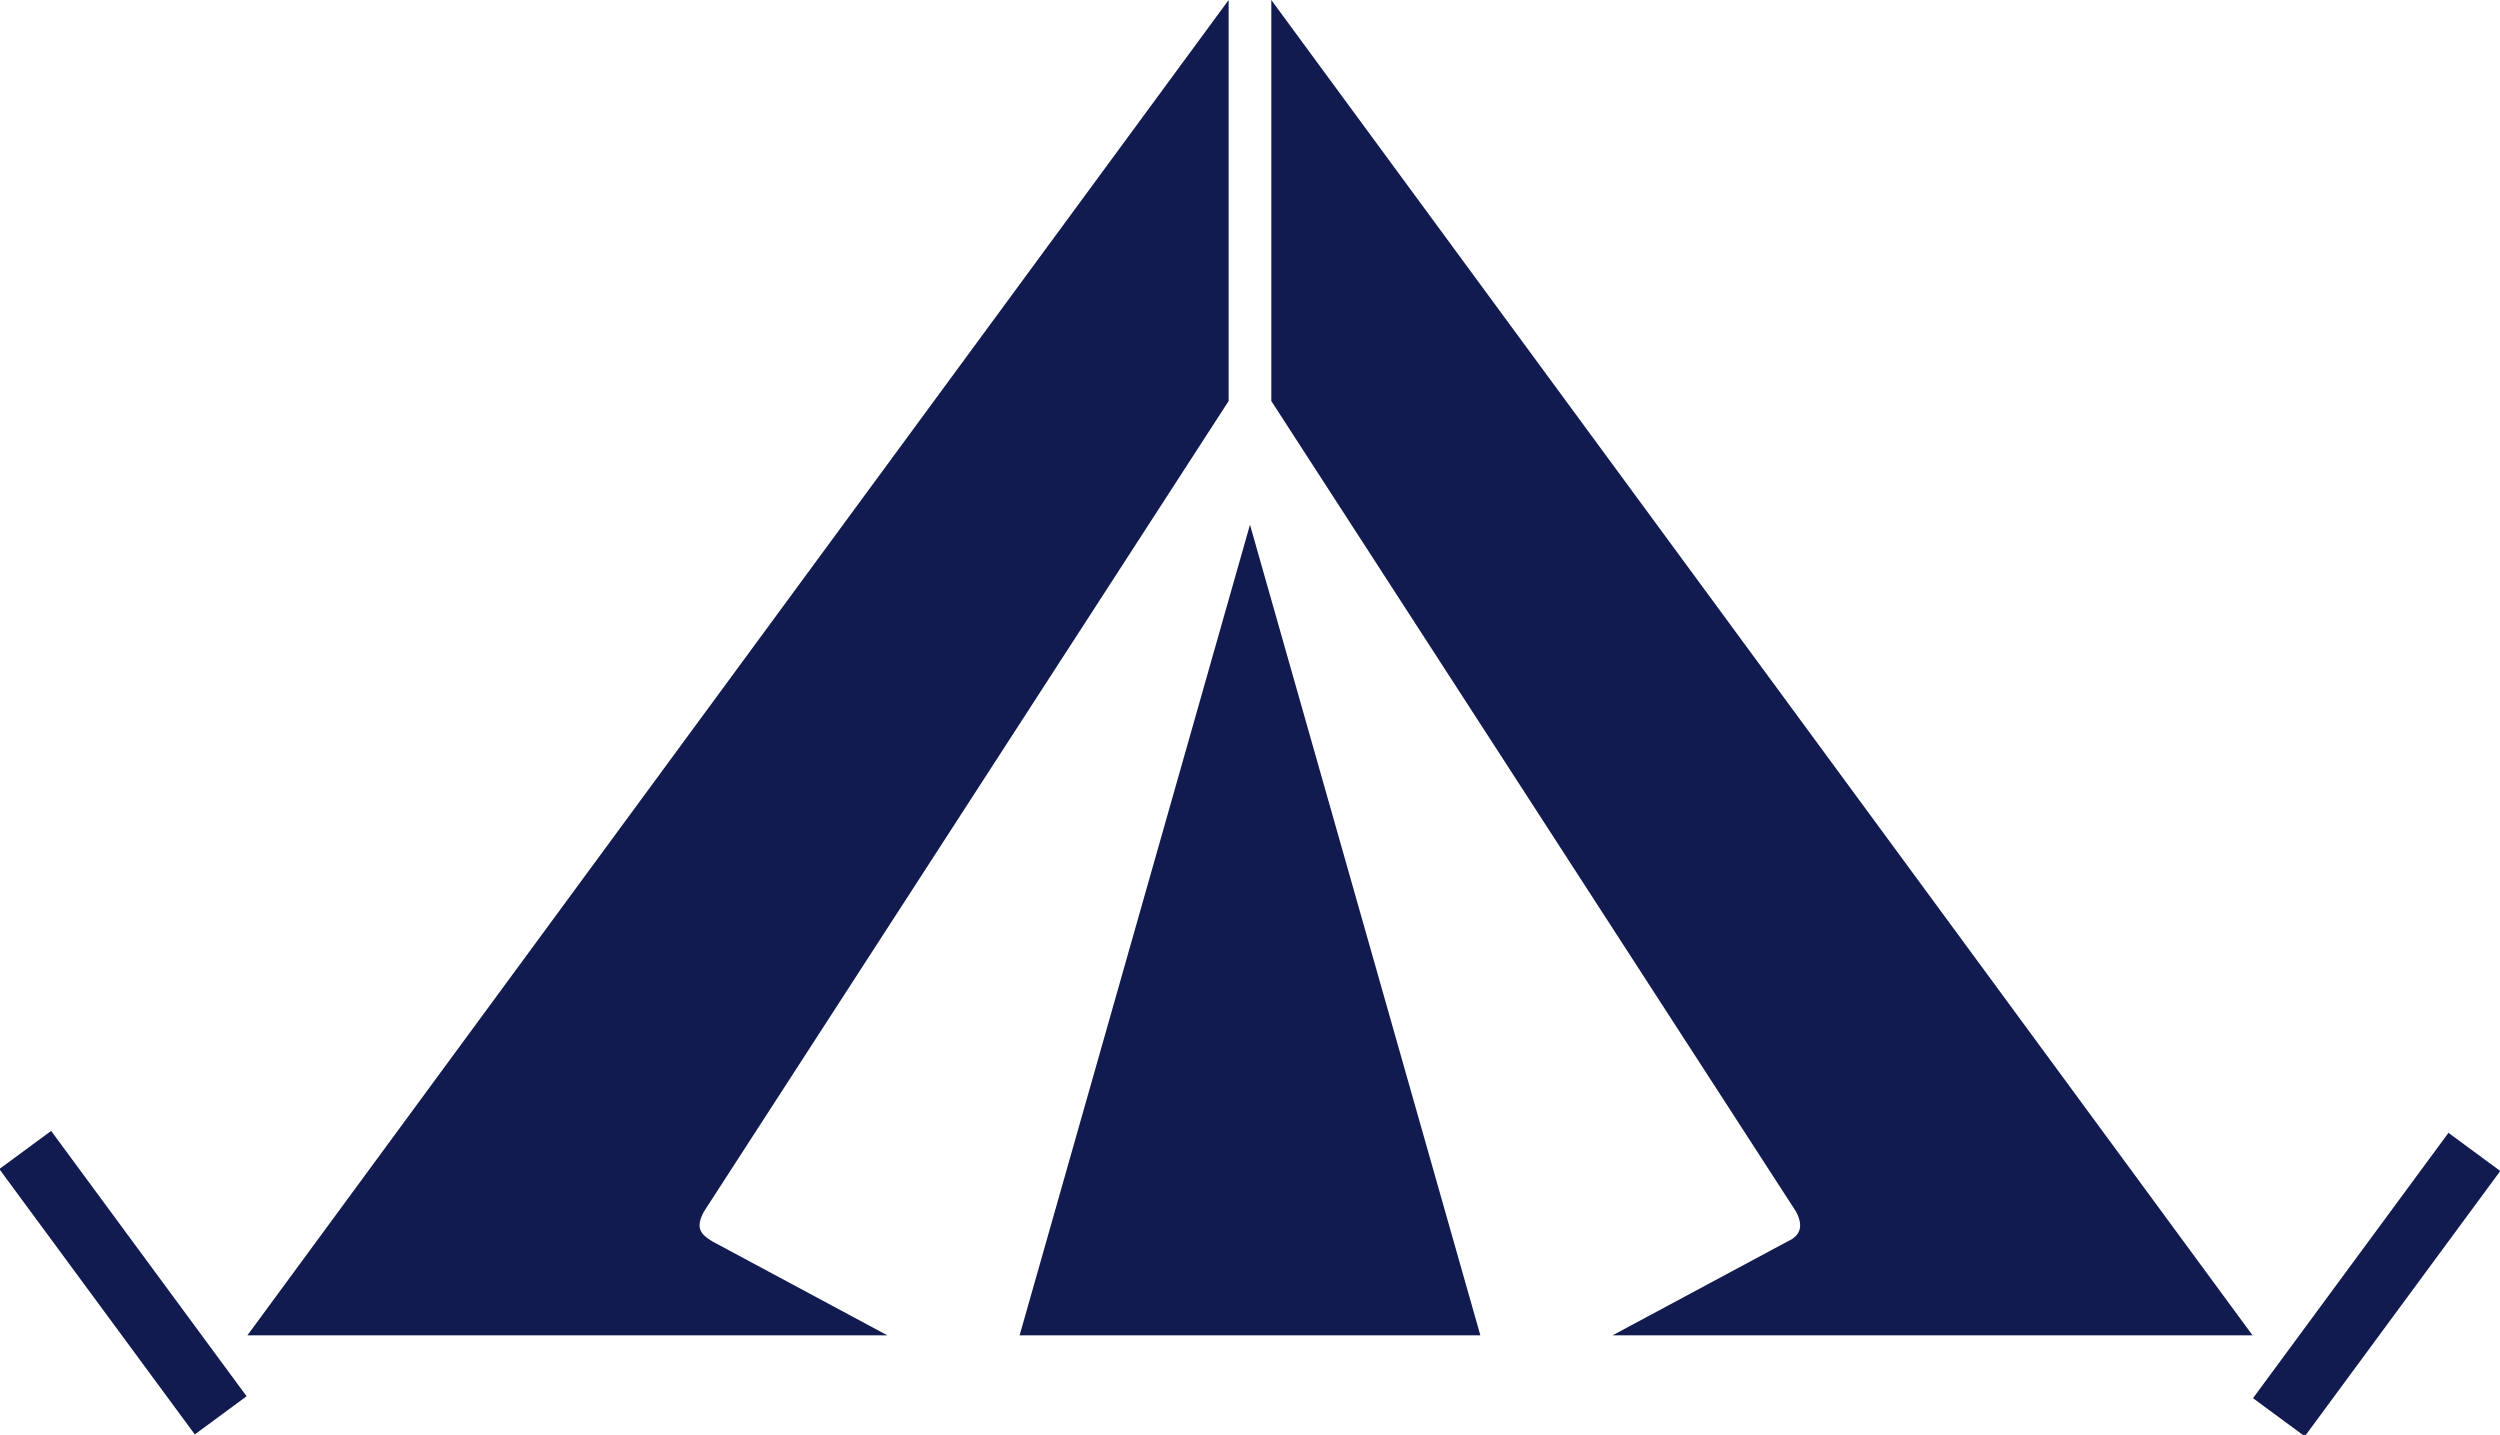 <svg version="1.1" id="图层_1" x="0px" y="0px" width="155.363px" height="89.171px" viewBox="0 0 155.363 89.171" enable-background="new 0 0 155.363 89.171" xml:space="preserve" xmlns="http://www.w3.org/2000/svg" xmlns:xlink="http://www.w3.org/1999/xlink" xmlns:xml="http://www.w3.org/XML/1998/namespace">
  <path fill="#121B4F" d="M79.006,24.922l32.609,50.374c0.449,0.854,0.324,1.474-0.529,1.855l-10.871,5.833h39.77L79.006,0V24.922z" class="color c1"/>
  <path fill="#121B4F" d="M43.745,75.296l32.609-50.374V0L15.375,82.984h39.77l-10.869-5.833
	C43.588,76.73,43.172,76.356,43.745,75.296z" class="color c1"/>
  <polygon fill="#121B4F" points="63.364,82.984 91.997,82.984 77.68,32.61 " class="color c1"/>
  <rect x="-2.561" y="77.736" transform="matrix(-0.593 -0.805 0.805 -0.593 -51.99 133.178)" fill="#121B4F" width="20.485" height="3.999" class="color c1"/>
  <rect x="137.439" y="77.736" transform="matrix(0.593 -0.805 0.805 0.593 -4.066 151.431)" fill="#121B4F" width="20.485" height="3.999" class="color c1"/>
</svg>